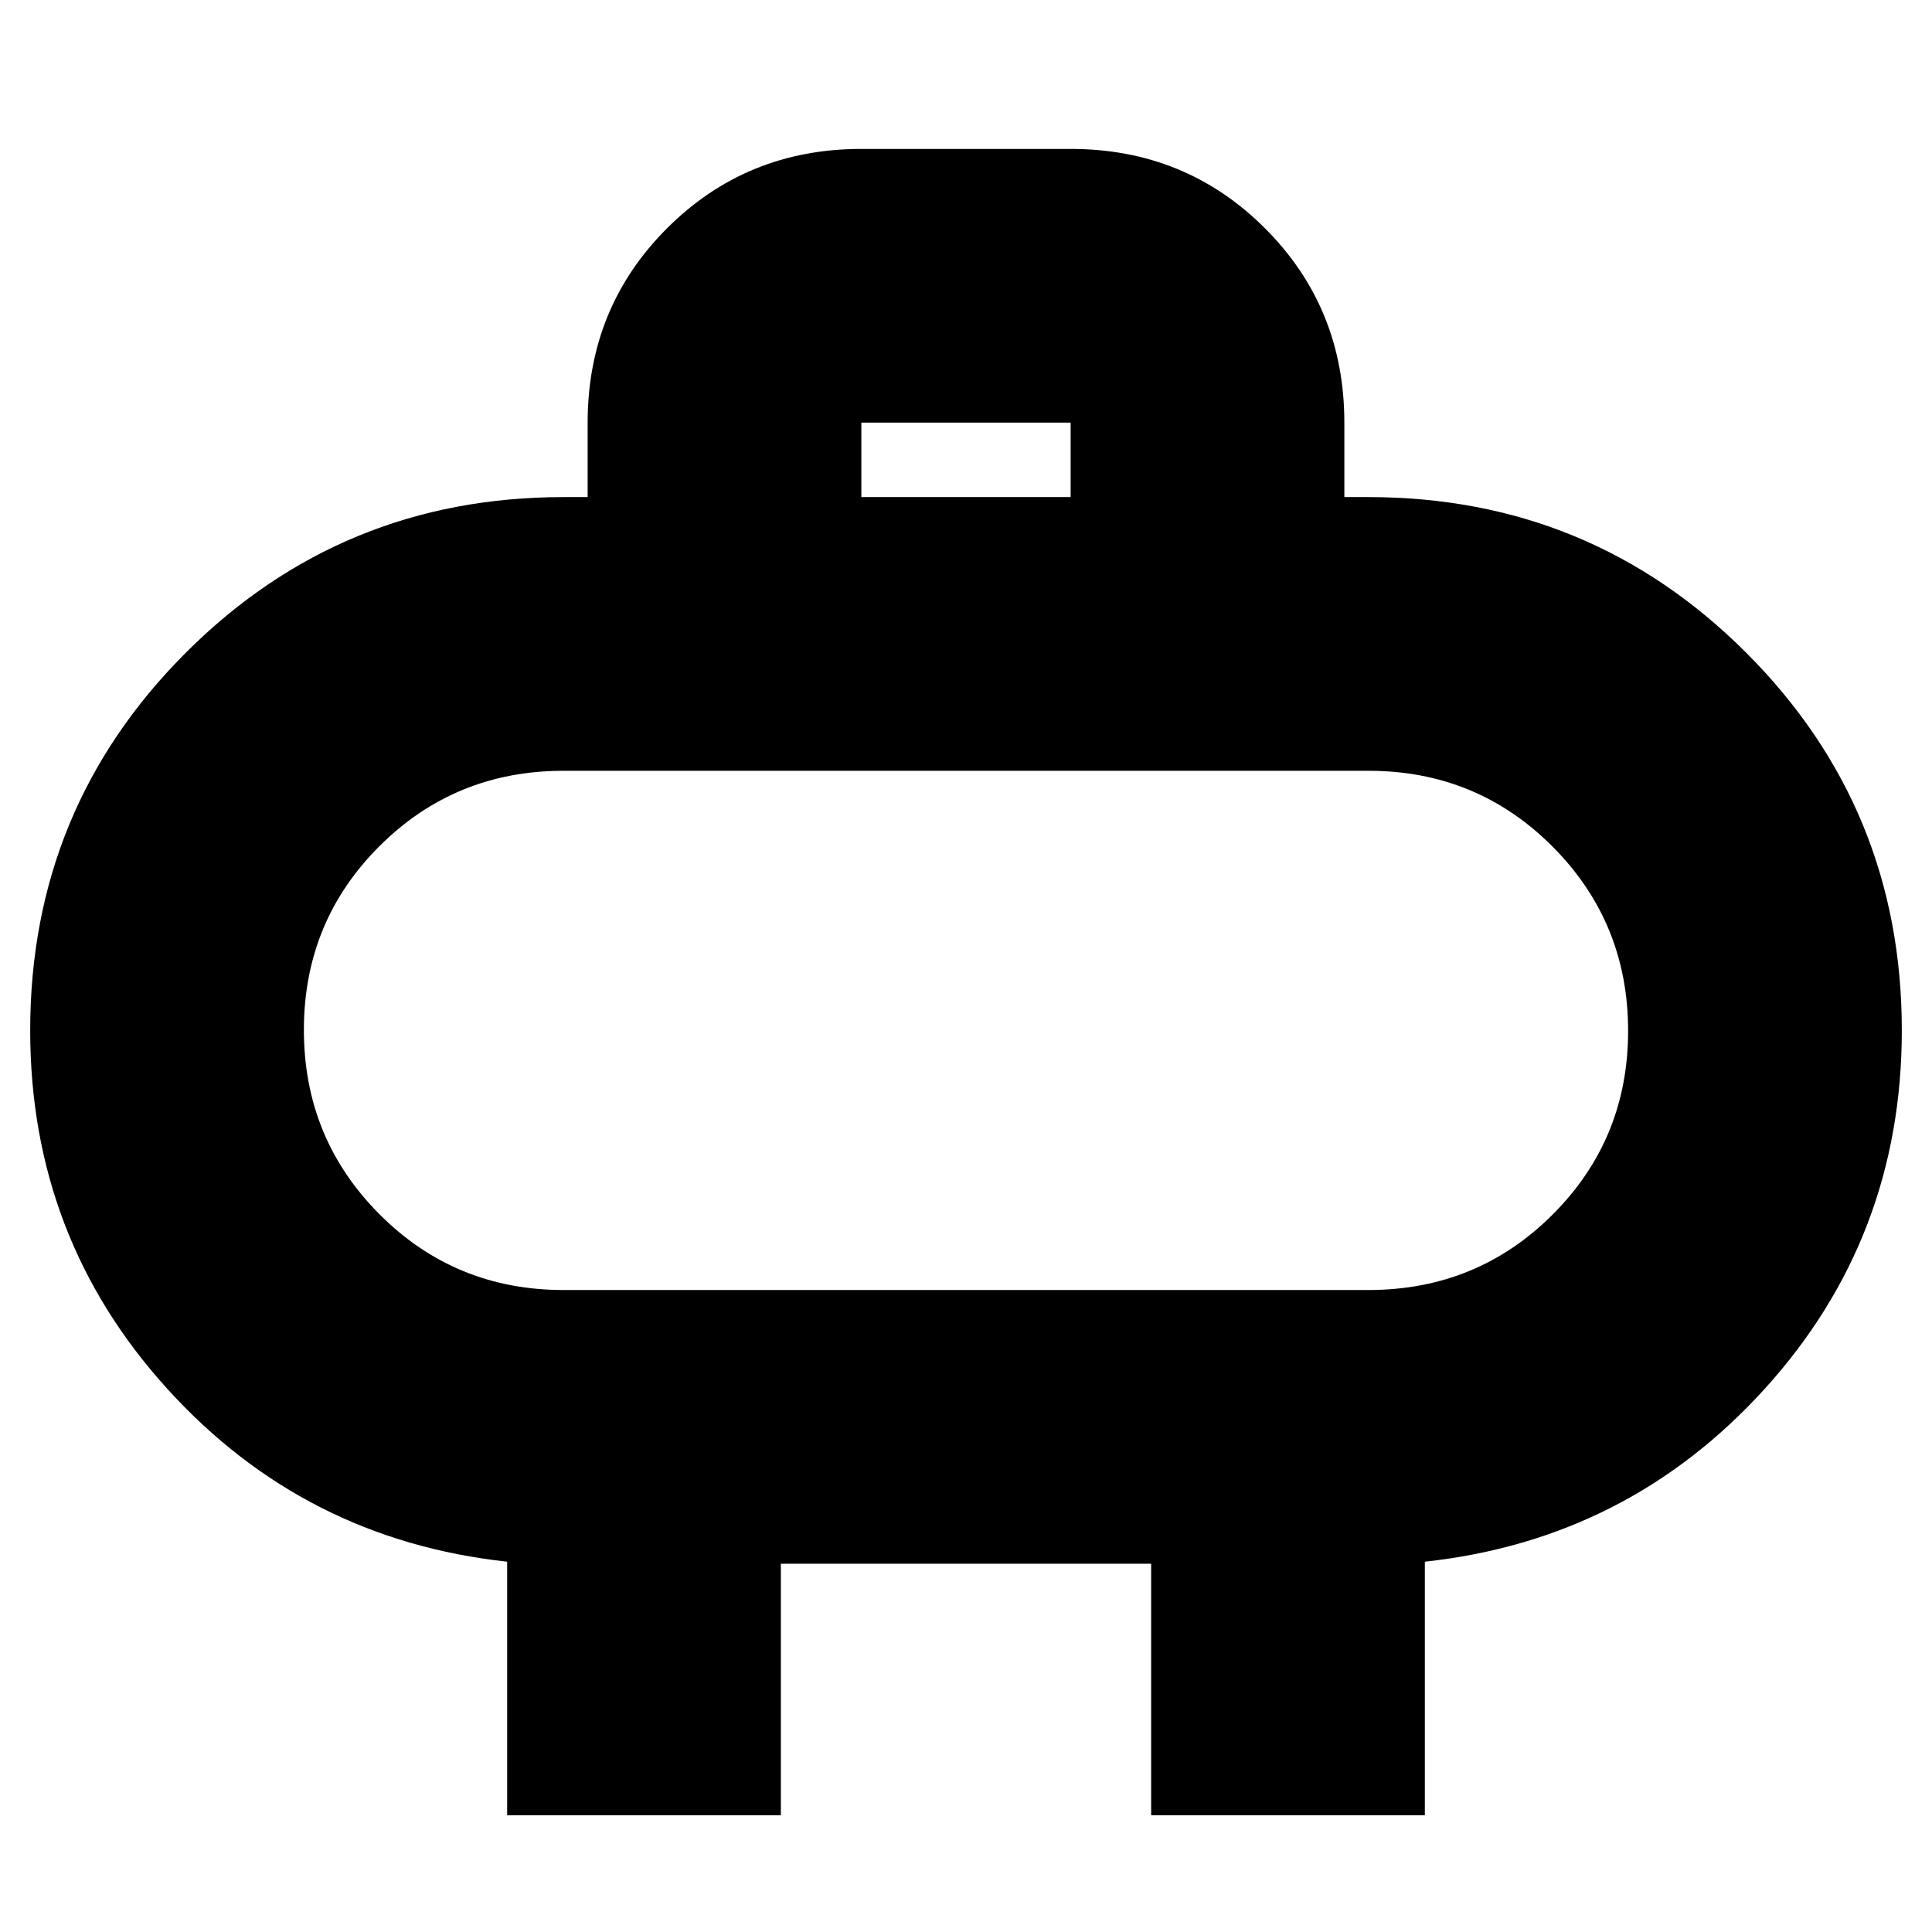 <svg xmlns="http://www.w3.org/2000/svg" height="24" viewBox="0 -960 960 960" width="24"><path d="M280-319h400q53.94 0 91.47-37.47T809-447.79q0-53.85-37.53-91.53T680-577H280q-53.94 0-91.47 37.47T151-448.21q0 53.85 37.53 91.53T280-319Zm200-129Zm-52-265h104v-37H428v37ZM252-58v-126q-101-11-169-86.04T15-448q0-110.33 77.33-187.67Q169.67-713 280-713h12v-37q0-57.13 39.44-96.56Q370.88-886 428-886h104q57.13 0 96.56 39.44Q668-807.13 668-750v37h12q110.33 0 187.67 77.33Q945-558.33 945-448q0 102.92-68 177.96T708-184v126H572v-125H388v125H252Z"/></svg>